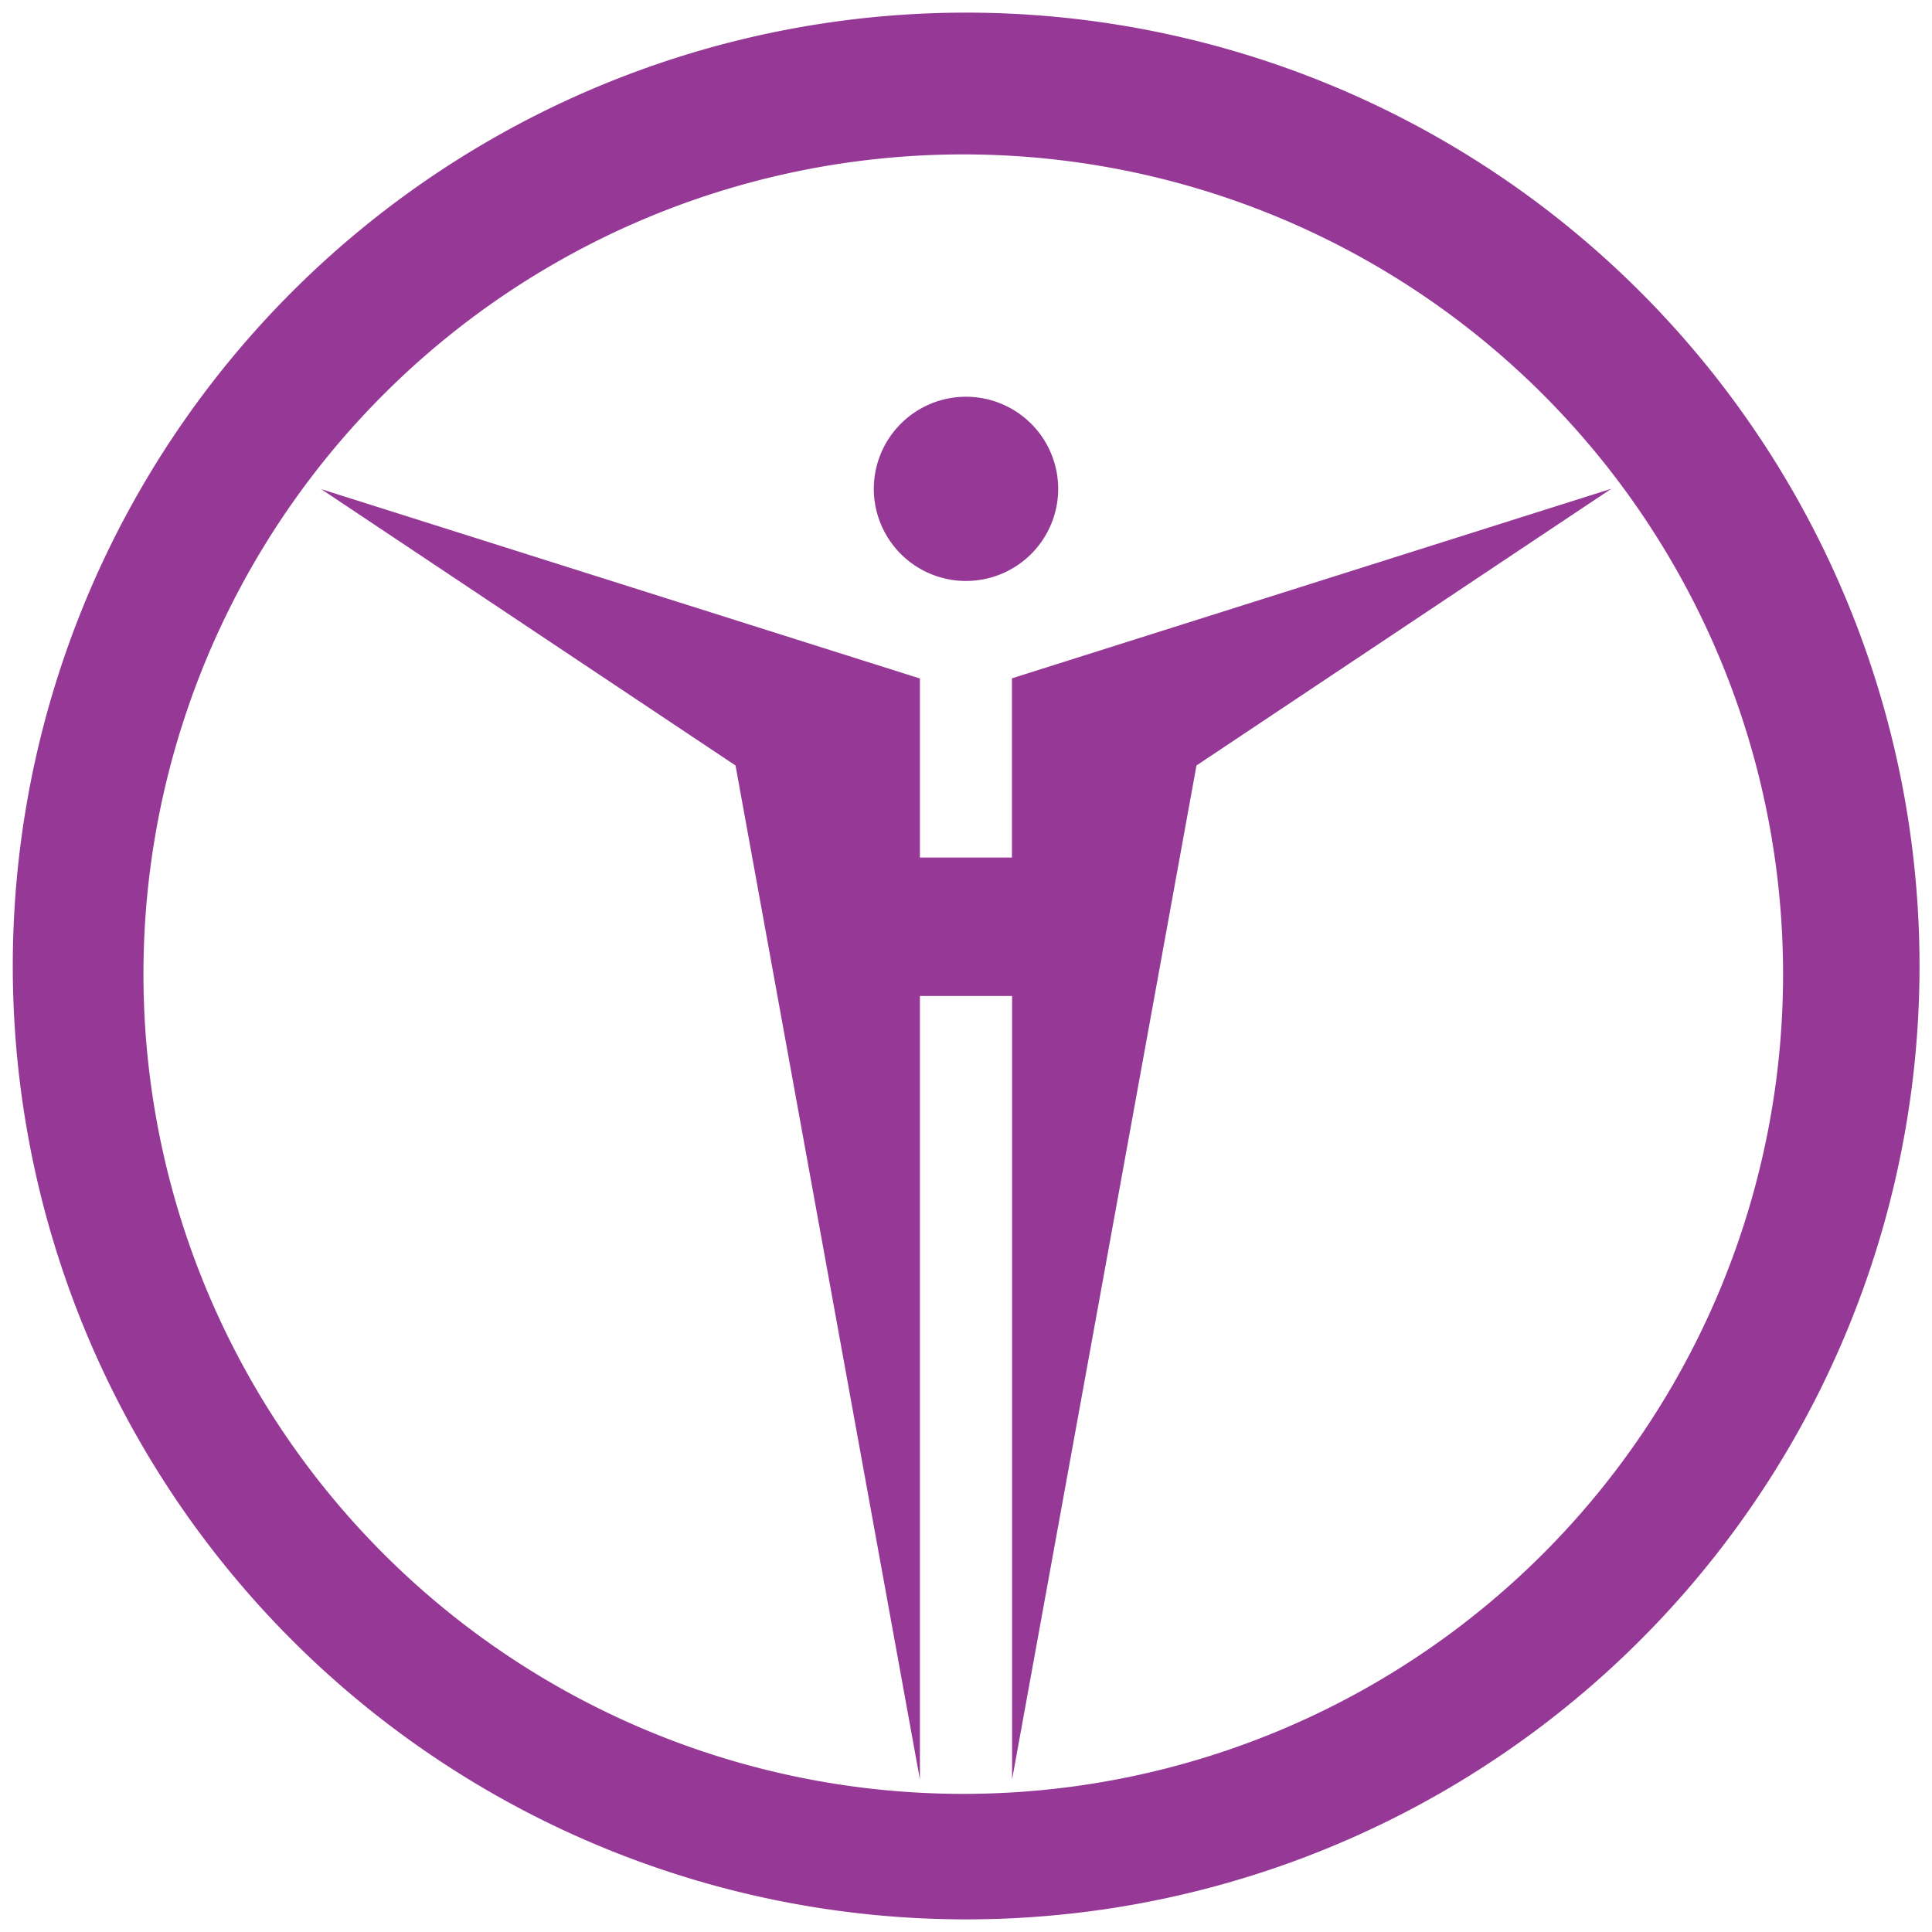 <svg xmlns="http://www.w3.org/2000/svg" width="48" height="48" viewBox="0 0 12.7 12.7"><path d="M6.35.083A6.267 6.267 0 0 0 .084 6.35a6.267 6.267 0 0 0 6.268 6.267 6.267 6.267 0 0 0 6.266-6.267A6.267 6.267 0 0 0 6.351.083zm-.017.932a5.388 5.388 0 0 1 5.388 5.39 5.388 5.388 0 0 1-5.388 5.387 5.388 5.388 0 0 1-5.39-5.388 5.388 5.388 0 0 1 5.39-5.389zm.017 1.593a.606.606 0 0 0-.606.605.606.606 0 0 0 .606.606.606.606 0 0 0 .606-.606.606.606 0 0 0-.606-.605zm-4.242.605l2.727 1.819 1.212 6.665v-5.15h.606v5.15l1.212-6.665 2.727-1.819-3.94 1.246v1.178h-.605V4.46l-3.94-1.246z" fill="#963996"/></svg>
